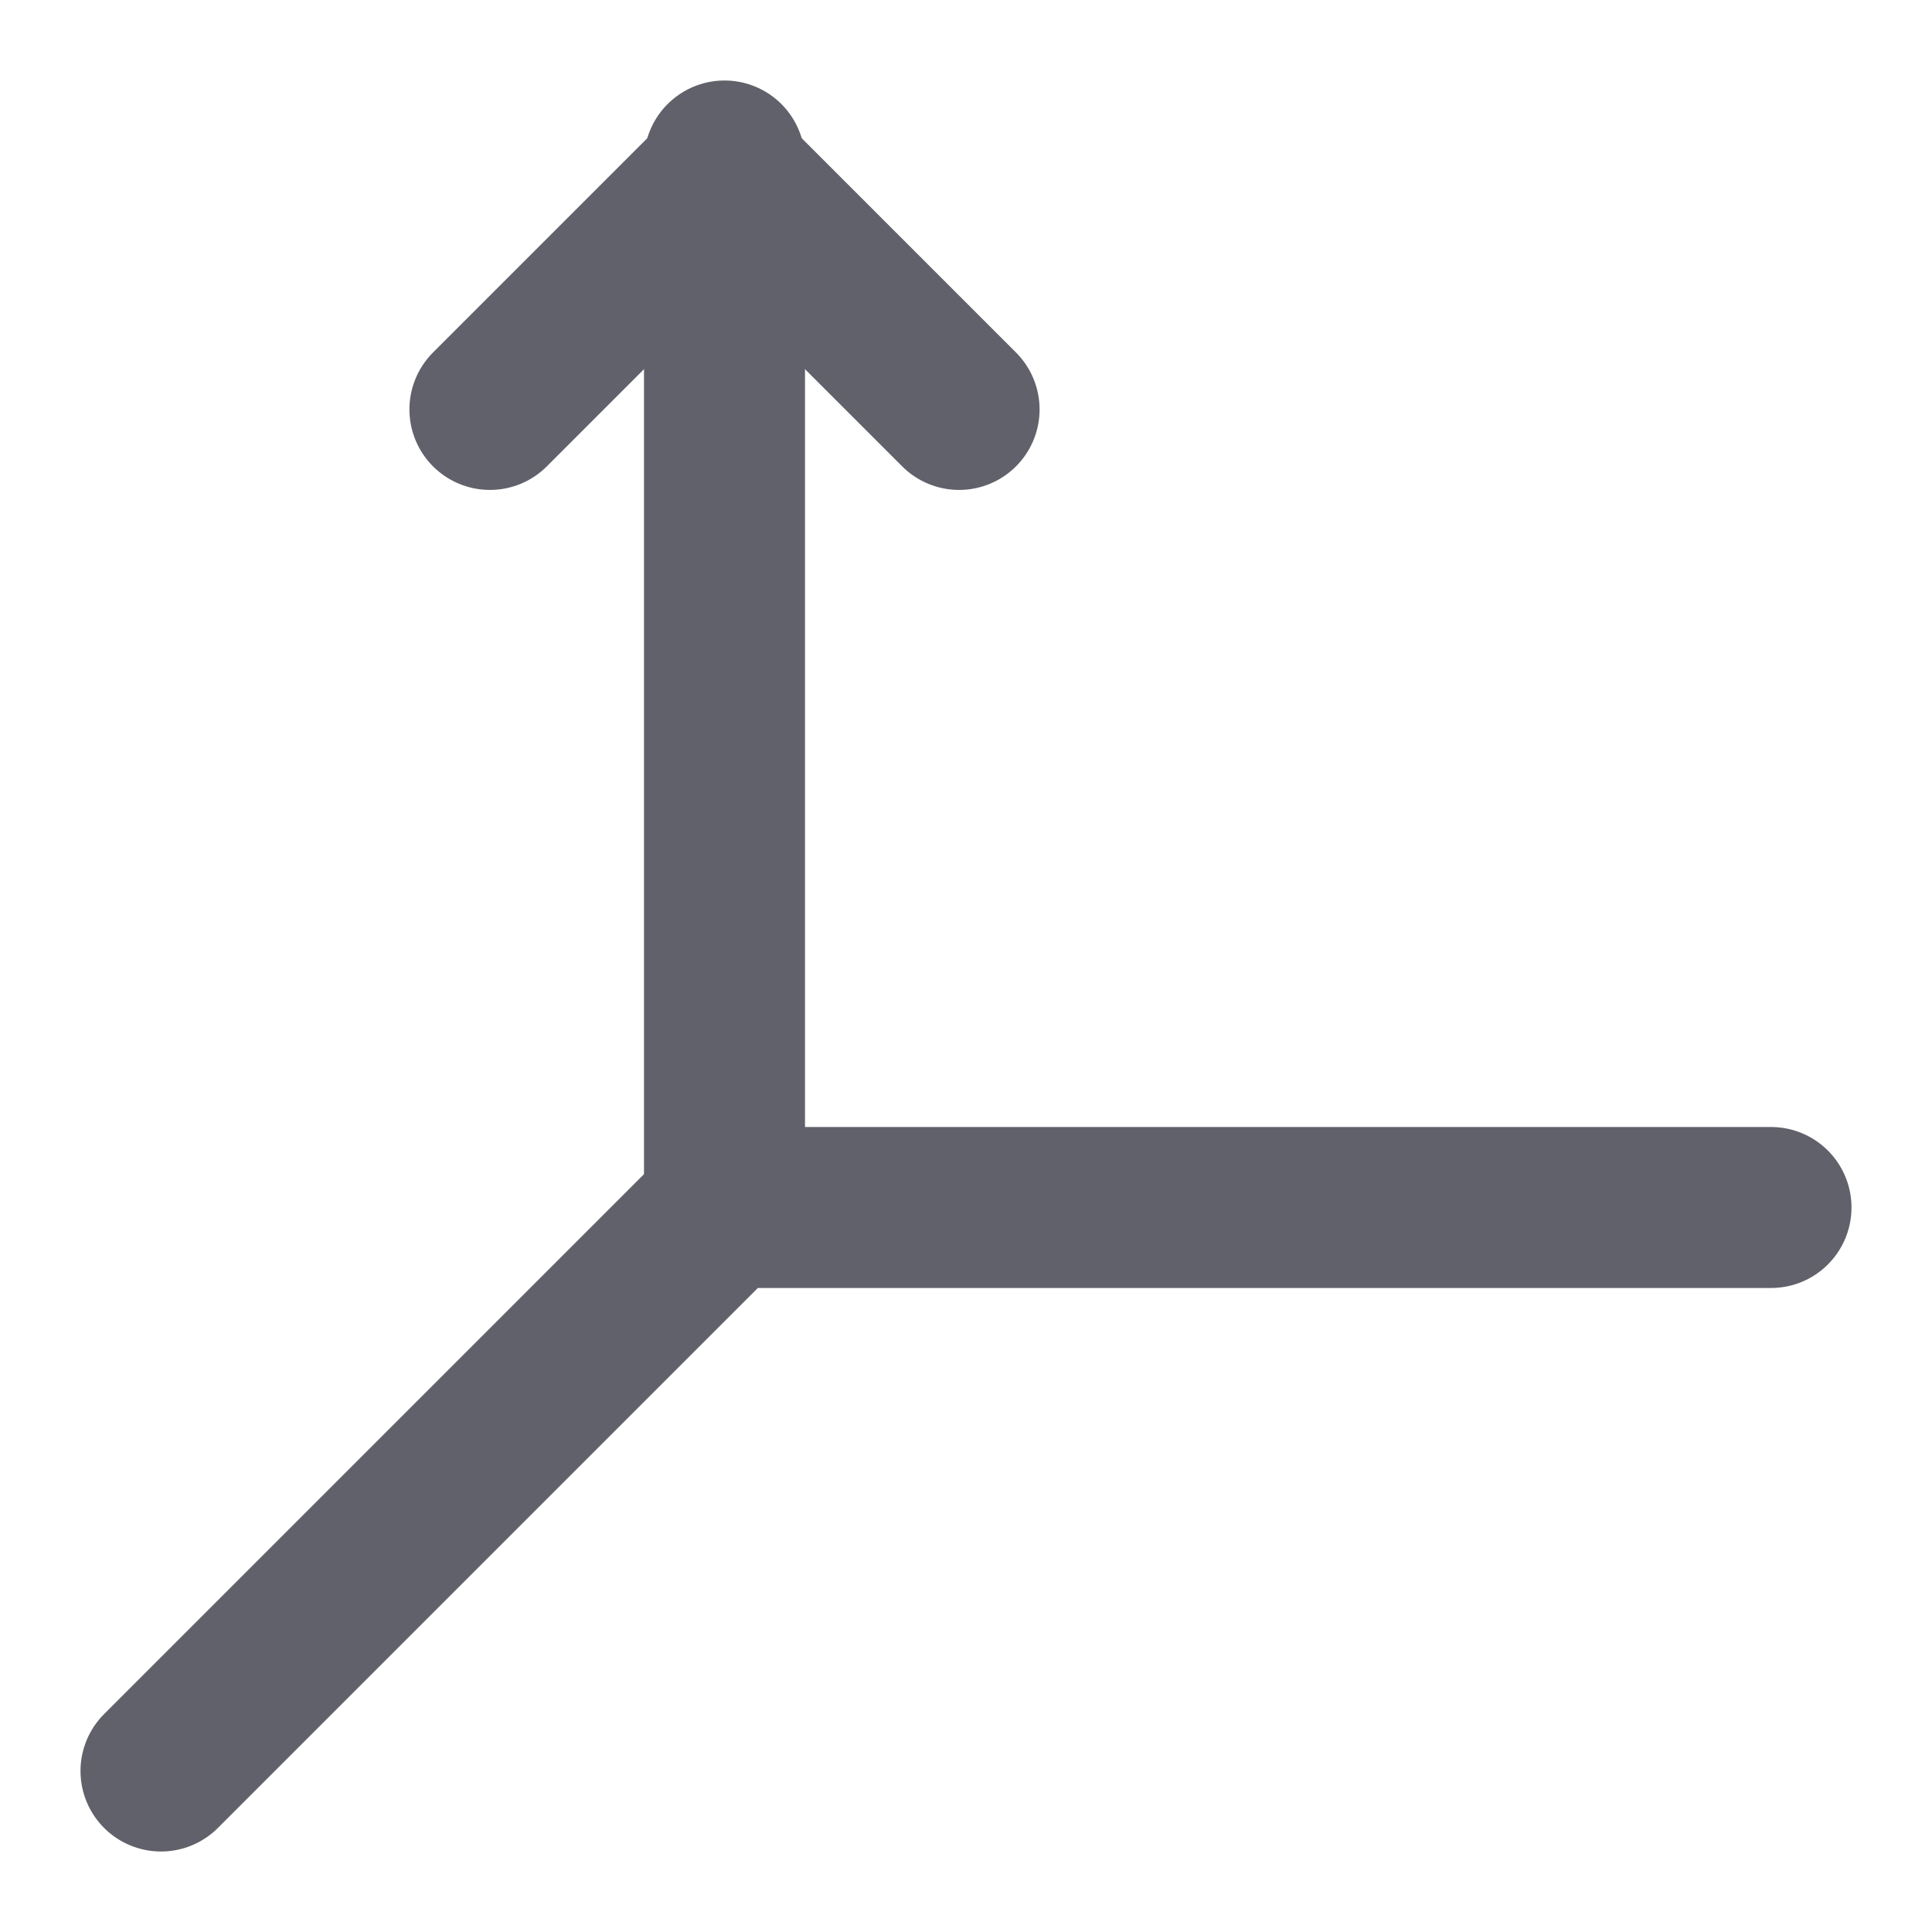 <svg xmlns="http://www.w3.org/2000/svg" height="24" width="24" viewBox="0 0 24 24"><title>height 2 5</title><g stroke-linecap="round" fill="#61616b" stroke-linejoin="round" class="nc-icon-wrapper"><polyline points="9 15 9 2 9 3" fill="none" stroke="#61616b" stroke-width="2" data-color="color-2"></polyline><polyline points="11.914 5.086 9 2.172 6.086 5.086" fill="none" stroke="#61616b" stroke-width="2" data-color="color-2"></polyline><polyline points="2 22 9 15 22 15" fill="none" stroke="#61616b" stroke-width="2"></polyline></g></svg>
